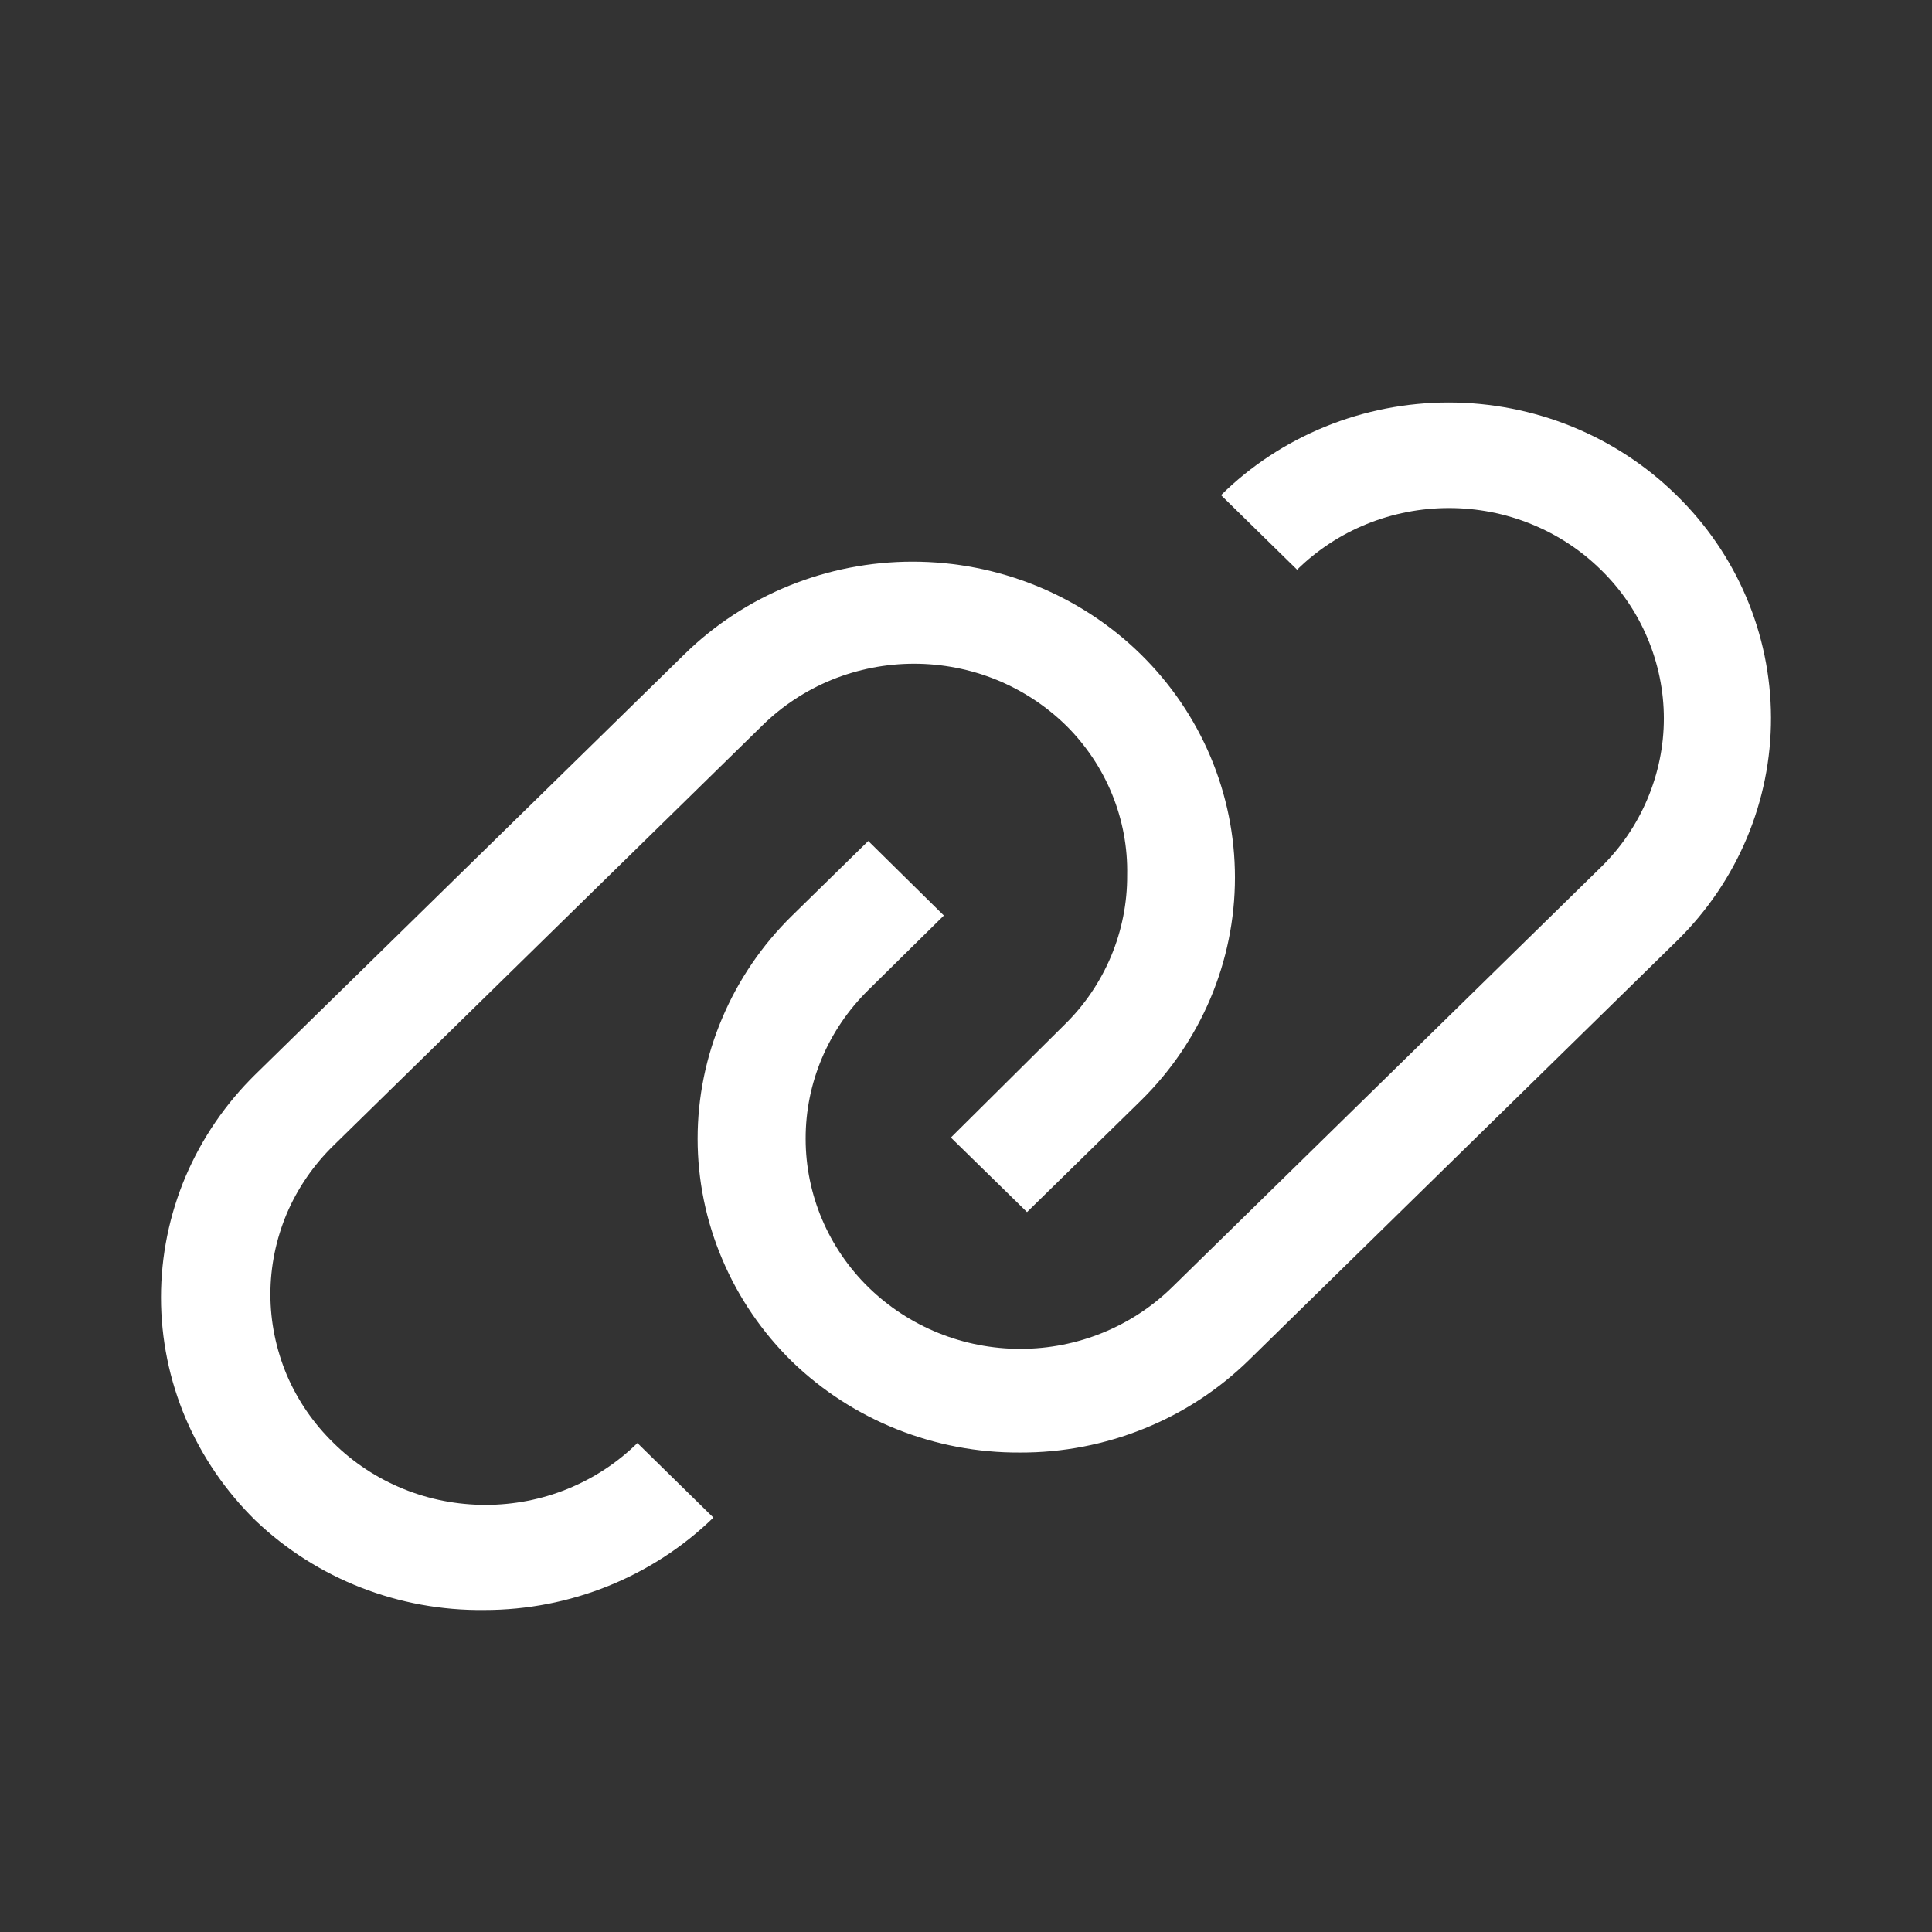 <svg width="24" height="24" viewBox="0 0 24 24" fill="none" xmlns="http://www.w3.org/2000/svg">
<rect x="0" y="0" width="24" height="24" fill="#333333" stroke="none"/>
<g clip-path="url(#clip0_34_34)">
<path d="M20.825 6.151C20.454 5.786 20.014 5.497 19.527 5.299C19.043 5.102 18.521 5 17.996 5C17.47 5 16.95 5.102 16.465 5.299C15.979 5.497 15.537 5.786 15.168 6.151L16.113 7.077C16.36 6.834 16.654 6.641 16.977 6.51C17.302 6.378 17.649 6.311 18 6.311C18.35 6.311 18.698 6.378 19.021 6.51C19.345 6.641 19.639 6.834 19.886 7.077C20.135 7.319 20.331 7.607 20.465 7.925C20.599 8.242 20.669 8.582 20.669 8.925C20.669 9.268 20.599 9.608 20.465 9.925C20.331 10.243 20.135 10.531 19.886 10.774L14.561 15.99C14.061 16.48 13.384 16.756 12.676 16.756C11.969 16.757 11.291 16.482 10.79 15.993C10.29 15.504 10.008 14.839 10.008 14.147C10.006 13.454 10.287 12.79 10.786 12.299L11.725 11.373L10.786 10.447L9.841 11.373C9.469 11.737 9.174 12.169 8.973 12.644C8.77 13.12 8.666 13.63 8.666 14.145C8.666 14.659 8.77 15.169 8.973 15.645C9.174 16.12 9.469 16.552 9.841 16.916C10.595 17.644 11.613 18.05 12.671 18.044C13.199 18.046 13.721 17.945 14.209 17.748C14.697 17.552 15.14 17.262 15.514 16.896L20.839 11.68C21.585 10.945 22.003 9.949 22 8.913C21.997 7.876 21.575 6.882 20.825 6.151Z" fill="white"/>
<path d="M4.144 17.926C3.895 17.684 3.697 17.396 3.562 17.079C3.429 16.761 3.359 16.421 3.359 16.078C3.359 15.734 3.429 15.394 3.562 15.077C3.697 14.76 3.895 14.472 4.144 14.229L9.469 9.013C9.716 8.77 10.01 8.576 10.334 8.444C10.658 8.313 11.005 8.245 11.356 8.245C11.706 8.245 12.054 8.313 12.377 8.444C12.701 8.576 12.996 8.77 13.244 9.013C13.49 9.257 13.685 9.548 13.815 9.867C13.945 10.186 14.009 10.527 14.002 10.871C14.004 11.216 13.936 11.558 13.803 11.877C13.669 12.196 13.473 12.486 13.224 12.729L11.812 14.131L12.758 15.057L14.169 13.675C14.92 12.939 15.341 11.941 15.341 10.901C15.341 9.86 14.92 8.862 14.169 8.126C13.418 7.39 12.399 6.977 11.336 6.977C10.274 6.977 9.255 7.39 8.504 8.126L3.177 13.342C2.805 13.706 2.509 14.138 2.306 14.614C2.104 15.091 2 15.601 2 16.117C2 16.632 2.104 17.143 2.306 17.619C2.509 18.095 2.805 18.527 3.177 18.891C3.936 19.614 4.956 20.012 6.014 20C7.081 20.001 8.105 19.588 8.862 18.852L7.918 17.926C7.67 18.17 7.376 18.363 7.052 18.495C6.729 18.627 6.381 18.694 6.03 18.694C5.68 18.694 5.333 18.627 5.009 18.495C4.685 18.363 4.391 18.17 4.144 17.926Z" fill="white"/>
</g>
<defs>
<clipPath id="clip0_34_34">
<rect width="20" height="15" fill="white" transform="translate(2 5)"/>
</clipPath>
</defs>
</svg>
